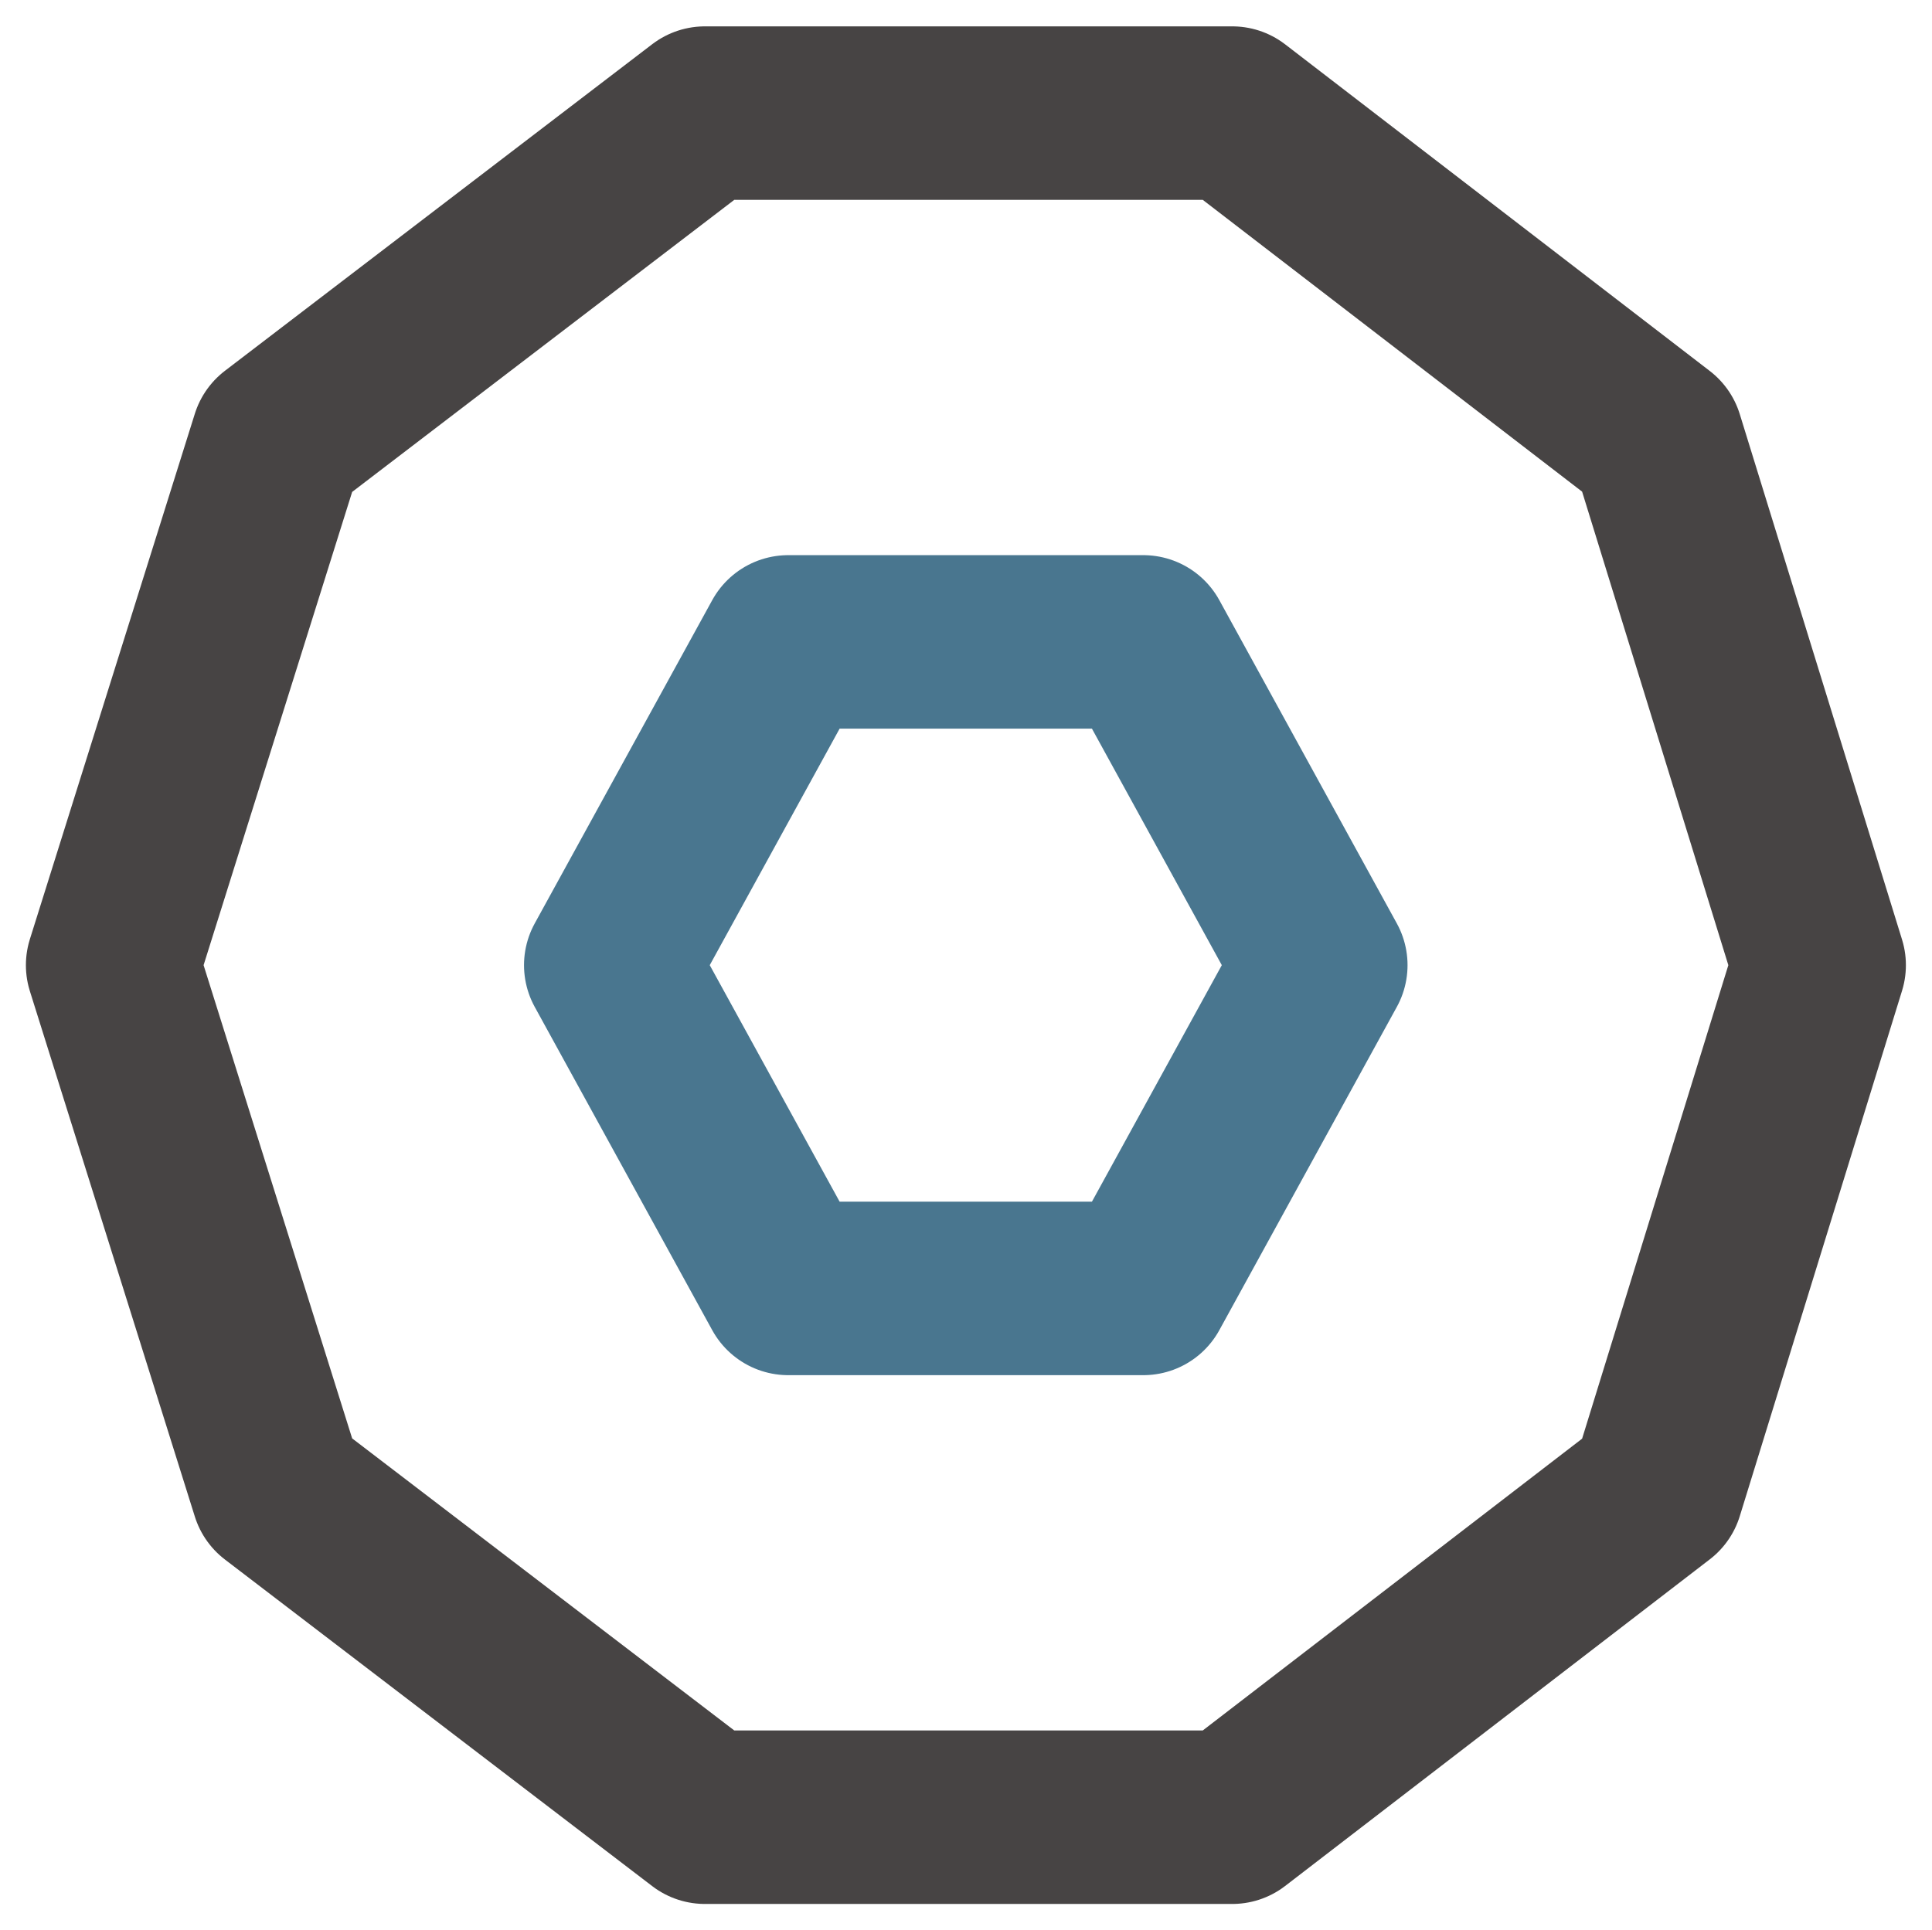 <?xml version="1.0" encoding="UTF-8" standalone="yes"?>
<svg xmlns="http://www.w3.org/2000/svg" xmlns:xlink="http://www.w3.org/1999/xlink" width="56.662pt" height="56.627pt" version="1.1" viewBox="581.322 751.778 56.662 56.627">
  <!--
	Exported with Concepts: Smarter Sketching
	Version: 3963 on iOS 18.4
	https://concepts.app/
	-->
  <title>82B7DF8B-B78E-4C5D-99EB-A80442A03C6B</title>
  <desc>Drawing exported from Concepts: Smarter Sketching</desc>
  <defs></defs>
  <g id="New_Layer_1" opacity="1.000">
    <path id="STROKE_e8c6d4cf-7a69-4c7c-9388-3273dc8be5b1" opacity="1.000" fill="none" stroke="#474444" stroke-width="5.089" stroke-opacity="1.000" stroke-linecap="round" stroke-linejoin="round" d="M 634.674 780.091 L 629.915 795.505 L 617.462 805.086 L 601.996 805.086 L 589.464 795.505 L 584.626 780.091 L 589.464 764.677 L 601.996 755.096 L 617.462 755.096 L 629.915 764.677 Z"></path>
    <path id="STROKE_8b27d6fe-5dfc-447e-ae2d-bf008a0a1d09" opacity="1.000" fill="none" stroke="#49768f" stroke-width="5.089" stroke-opacity="1.000" stroke-linecap="round" stroke-linejoin="round" d="M 620.058 780.091 L 614.852 789.574 L 604.441 789.574 L 599.235 780.091 L 604.441 770.608 L 614.852 770.608 Z"></path>
  </g>
</svg>